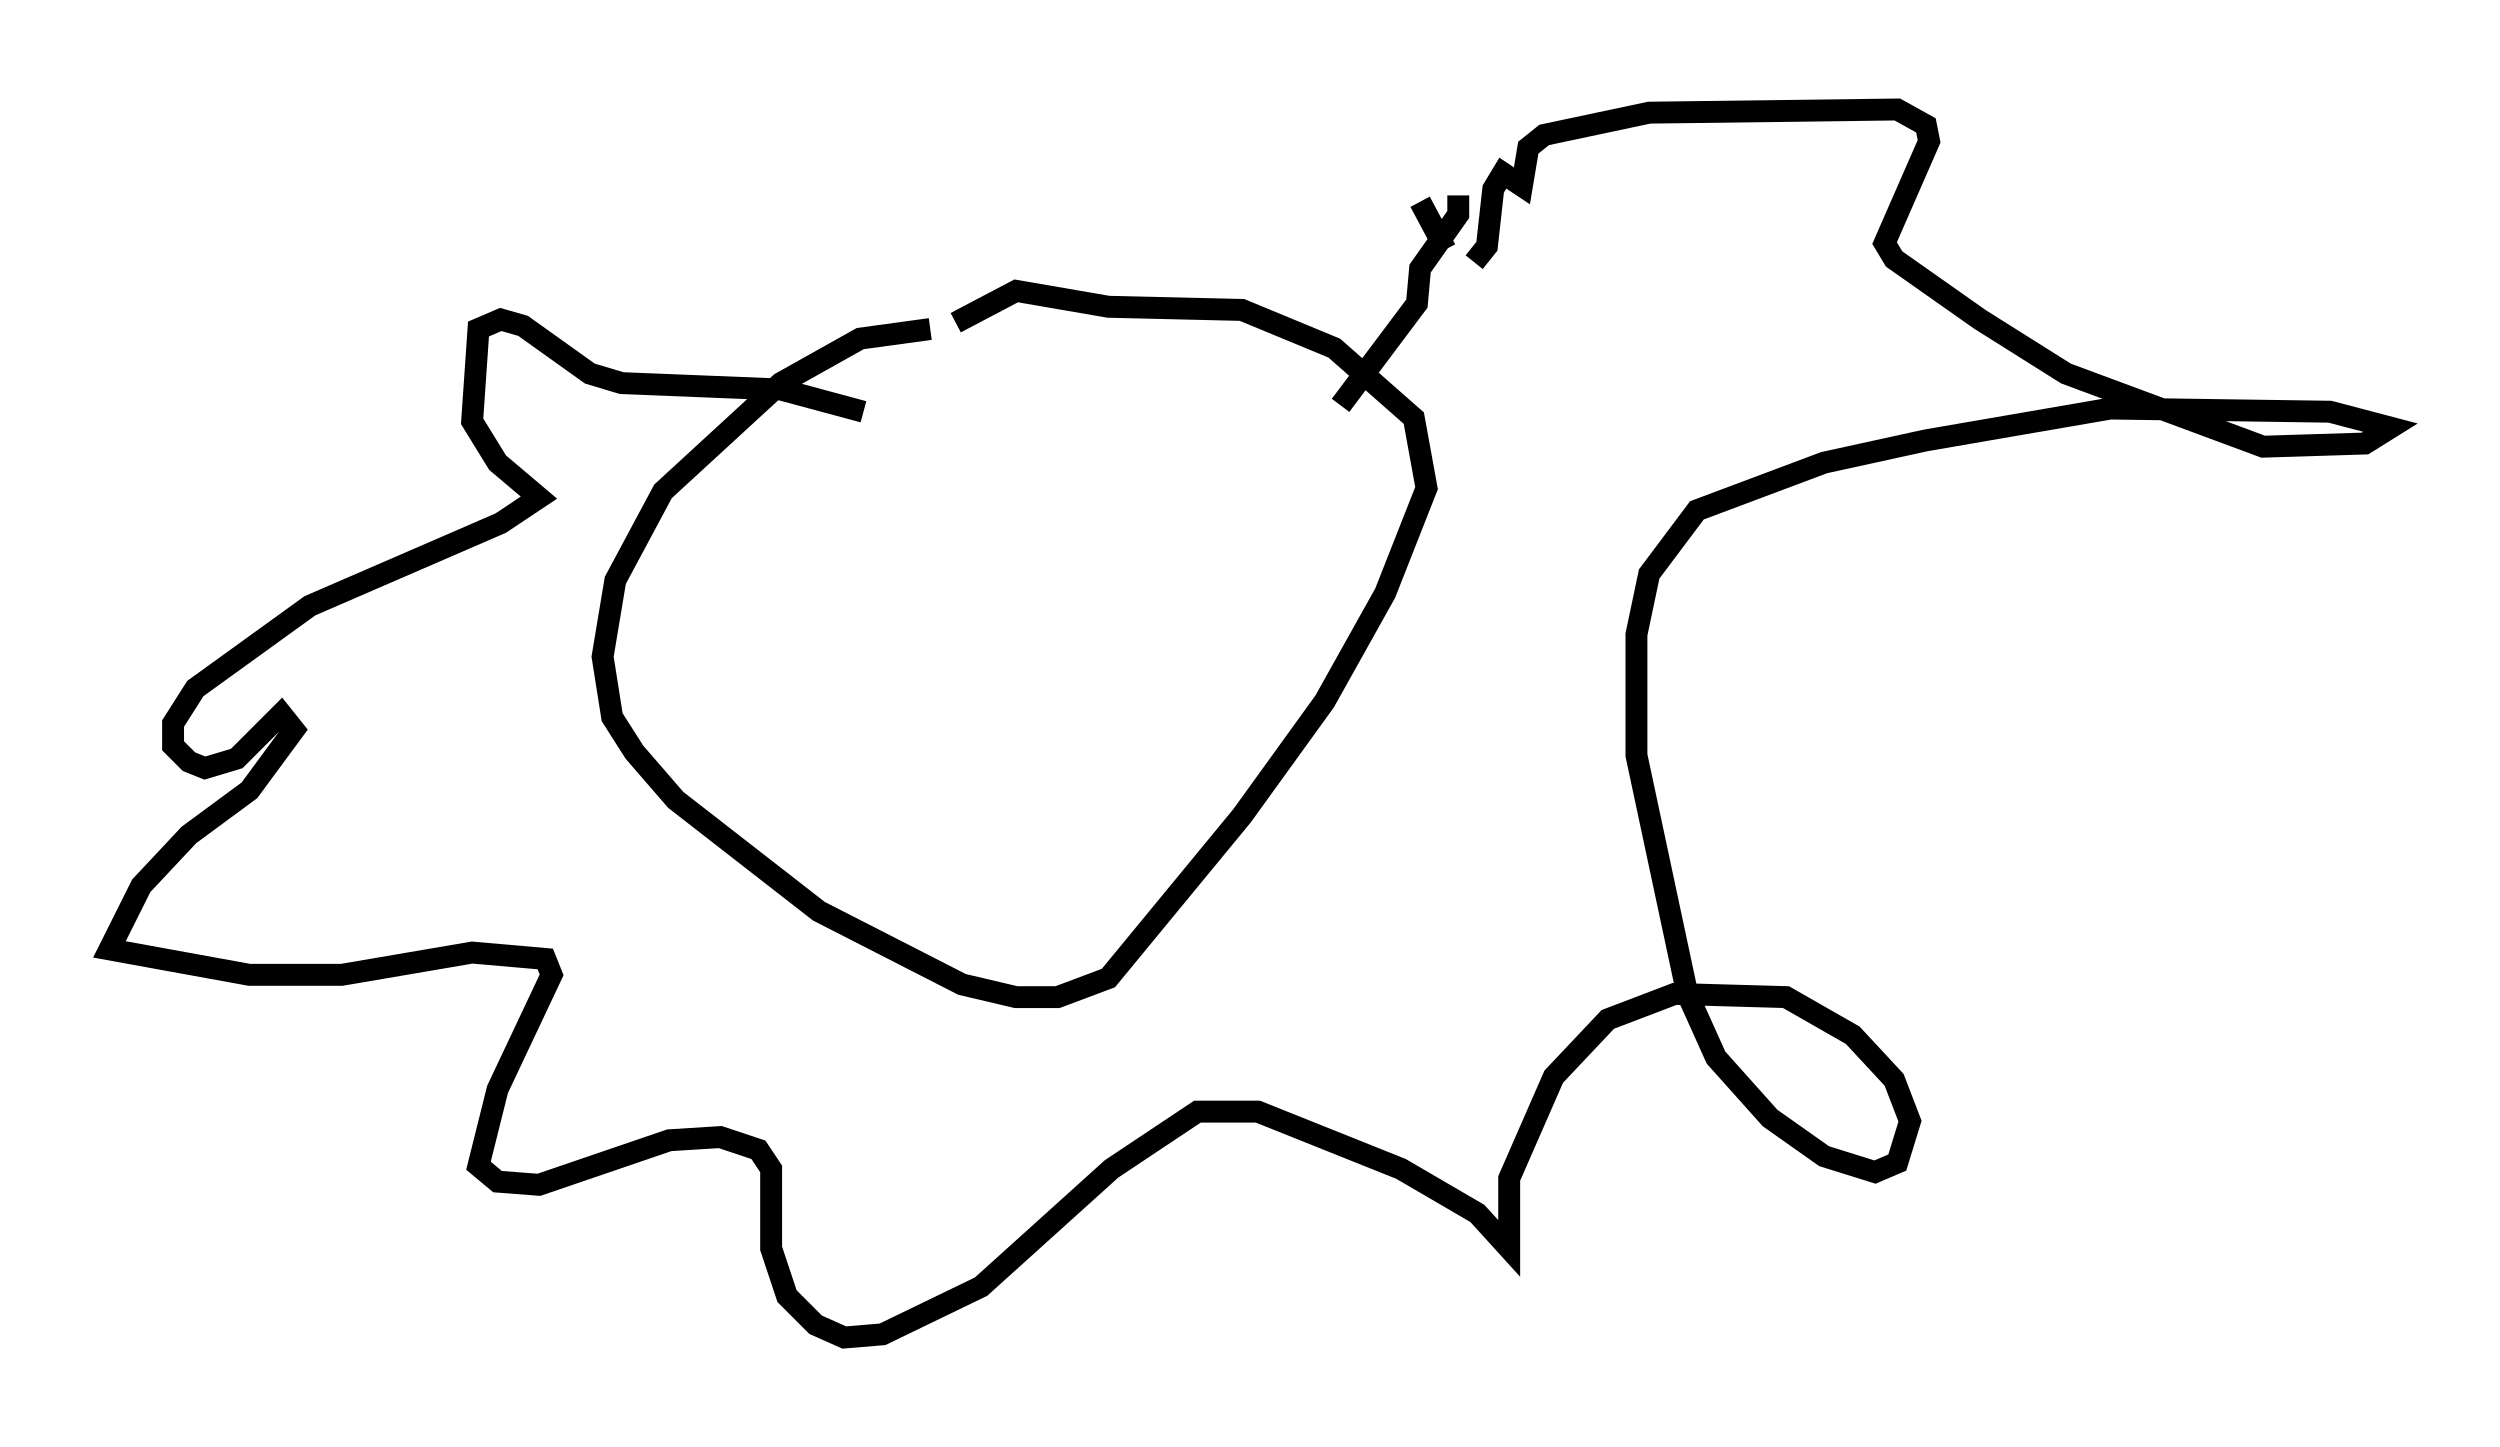 <?xml version="1.0" encoding="utf-8" ?>
<svg baseProfile="full" height="66.067" version="1.1" width="114.145" xmlns="http://www.w3.org/2000/svg" xmlns:ev="http://www.w3.org/2001/xml-events" xmlns:xlink="http://www.w3.org/1999/xlink"><defs /><rect fill="white" height="66.067" width="114.145" x="0" y="0" /><path d="M44.508, 15.749 m-2.034, -0.726 l-3.196, 0.436 -3.631, 2.034 l-5.374, 4.939 -2.179, 4.067 l-0.581, 3.486 0.436, 2.76 l1.017, 1.598 1.888, 2.179 l6.536, 5.084 6.536, 3.341 l2.469, 0.581 1.888, 0.0 l2.324, -0.872 6.101, -7.408 l3.777, -5.229 2.76, -4.939 l1.888, -4.793 -0.581, -3.196 l-3.631, -3.196 -4.212, -1.743 l-6.101, -0.145 -4.212, -0.726 l-2.76, 1.453 m-4.212, 4.067 l-3.777, -1.017 -7.263, -0.291 l-1.453, -0.436 -3.05, -2.179 l-1.017, -0.291 -1.017, 0.436 l-0.291, 4.212 1.162, 1.888 l1.888, 1.598 -1.743, 1.162 l-8.715, 3.777 -5.229, 3.777 l-1.017, 1.598 0.0, 1.017 l0.726, 0.726 0.726, 0.291 l1.453, -0.436 2.034, -2.034 l0.581, 0.726 -2.034, 2.76 l-2.76, 2.034 -2.179, 2.324 l-1.453, 2.905 6.391, 1.162 l4.212, 0.0 5.955, -1.017 l3.341, 0.291 0.291, 0.726 l-2.469, 5.229 -0.872, 3.486 l0.872, 0.726 1.888, 0.145 l5.955, -2.034 2.324, -0.145 l1.743, 0.581 0.581, 0.872 l0.0, 3.631 0.726, 2.179 l1.307, 1.307 1.307, 0.581 l1.743, -0.145 4.503, -2.179 l5.955, -5.374 3.922, -2.615 l2.76, 0.0 6.536, 2.615 l3.486, 2.034 1.453, 1.598 l0.0, -3.196 2.034, -4.648 l2.469, -2.615 3.05, -1.162 l5.084, 0.145 3.05, 1.743 l1.888, 2.034 0.726, 1.888 l-0.581, 1.888 -1.017, 0.436 l-2.324, -0.726 -2.469, -1.743 l-2.469, -2.76 -1.307, -2.905 l-2.324, -10.894 0.0, -5.52 l0.581, -2.76 2.179, -2.905 l5.81, -2.179 4.648, -1.017 l8.425, -1.453 10.022, 0.145 l2.76, 0.726 -1.162, 0.726 l-4.648, 0.145 -9.006, -3.341 l-3.922, -2.469 -3.922, -2.76 l-0.436, -0.726 2.034, -4.648 l-0.145, -0.726 -1.307, -0.726 l-11.33, 0.145 -4.793, 1.017 l-0.726, 0.581 -0.291, 1.743 l-0.872, -0.581 -0.436, 0.726 l-0.291, 2.615 -0.581, 0.726 m-2.469, -2.76 l1.162, 2.179 m0.581, -2.469 l0.0, 0.872 -1.743, 2.469 l-0.145, 1.598 -3.486, 4.648 " fill="none" stroke="black" stroke-width="1" /></svg>